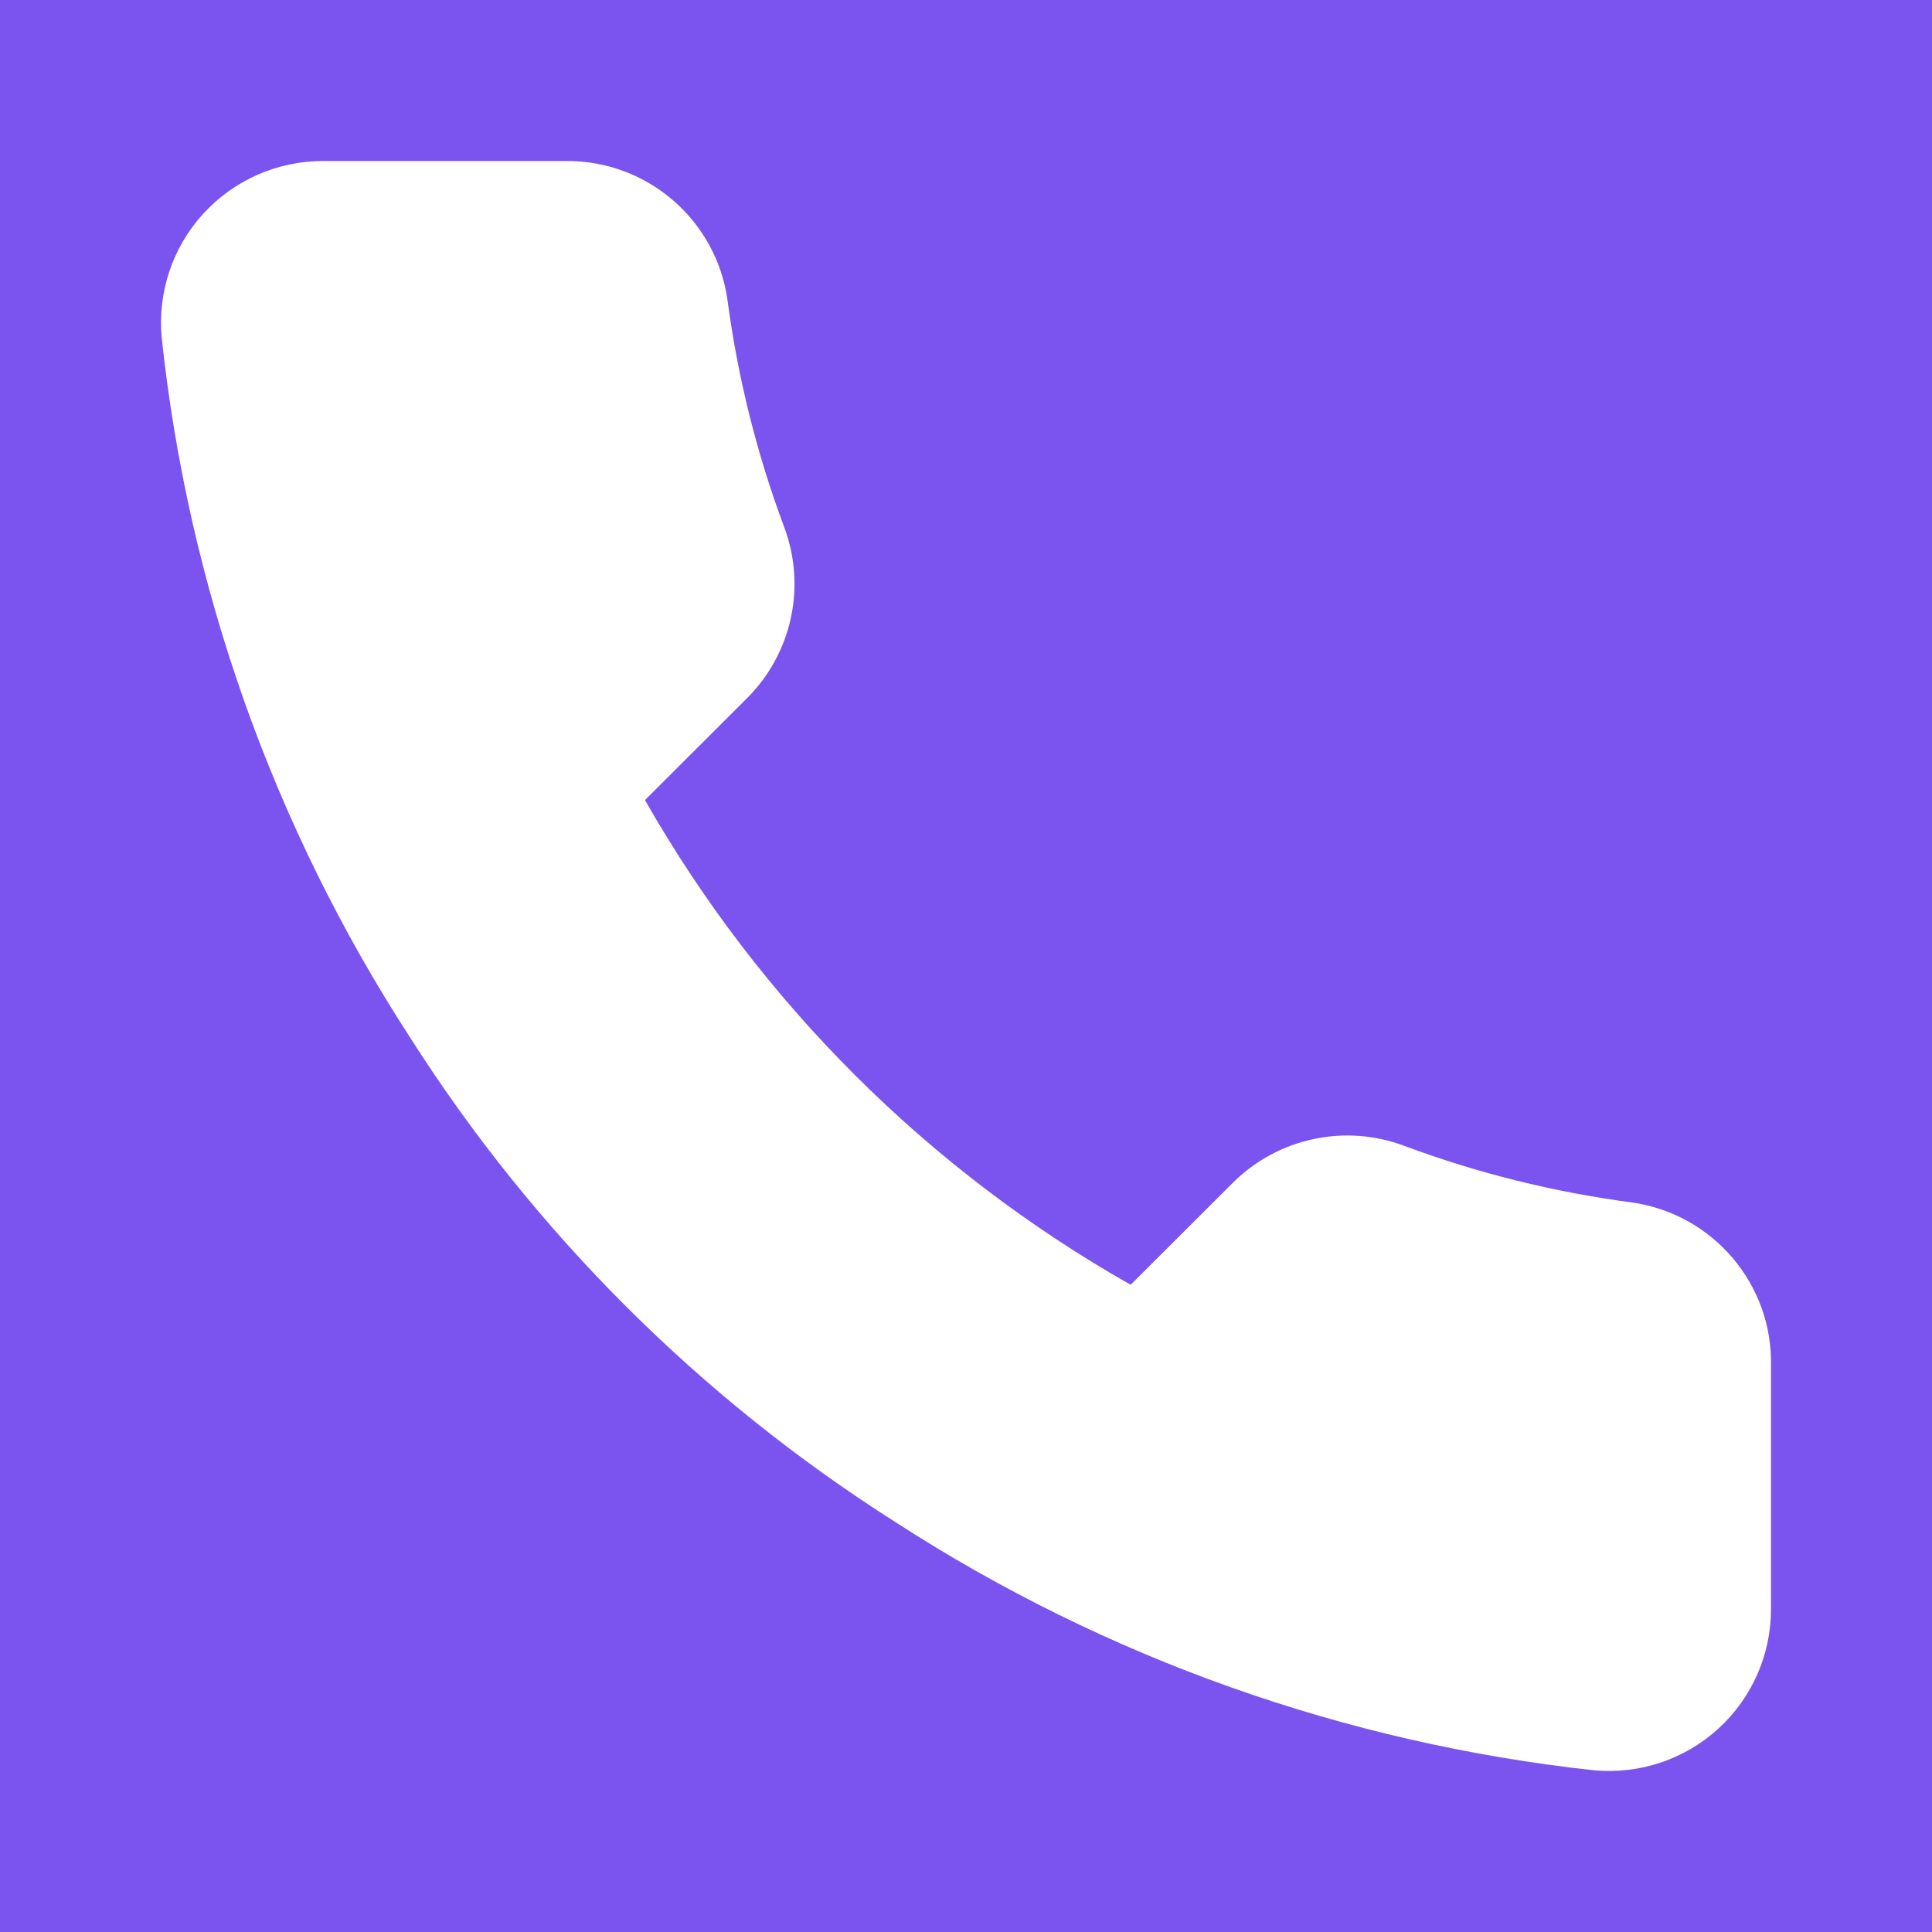 <svg xmlns="http://www.w3.org/2000/svg" width="24" height="24" viewBox="0 0 24 24">
    <rect x="0" y="0" width="24" height="24" fill="#333333" stroke="none"/>
    <g fill="none" fill-rule="evenodd" transform="translate(-20 -20)">
        <circle cx="32" cy="32" r="32" fill="#7B53EF"/>
        <path fill="#FFF" d="M42 36.974v3.01c.002.566-.235 1.106-.652 1.488-.417.382-.977.57-1.54.52-3.095-.336-6.068-1.391-8.68-3.081-2.429-1.541-4.489-3.597-6.033-6.022-1.7-2.618-2.757-5.599-3.087-8.701-.05-.561.137-1.118.518-1.534.38-.416.919-.653 1.483-.654h3.017c1.01-.01 1.87.729 2.011 1.726.128.964.364 1.91.704 2.82.276.734.1 1.56-.452 2.118l-1.277 1.275c1.431 2.512 3.516 4.593 6.033 6.021l1.277-1.274c.559-.551 1.387-.728 2.122-.452.912.34 1.86.575 2.826.703 1.01.142 1.755 1.018 1.73 2.037z"/>
    </g>
</svg>
